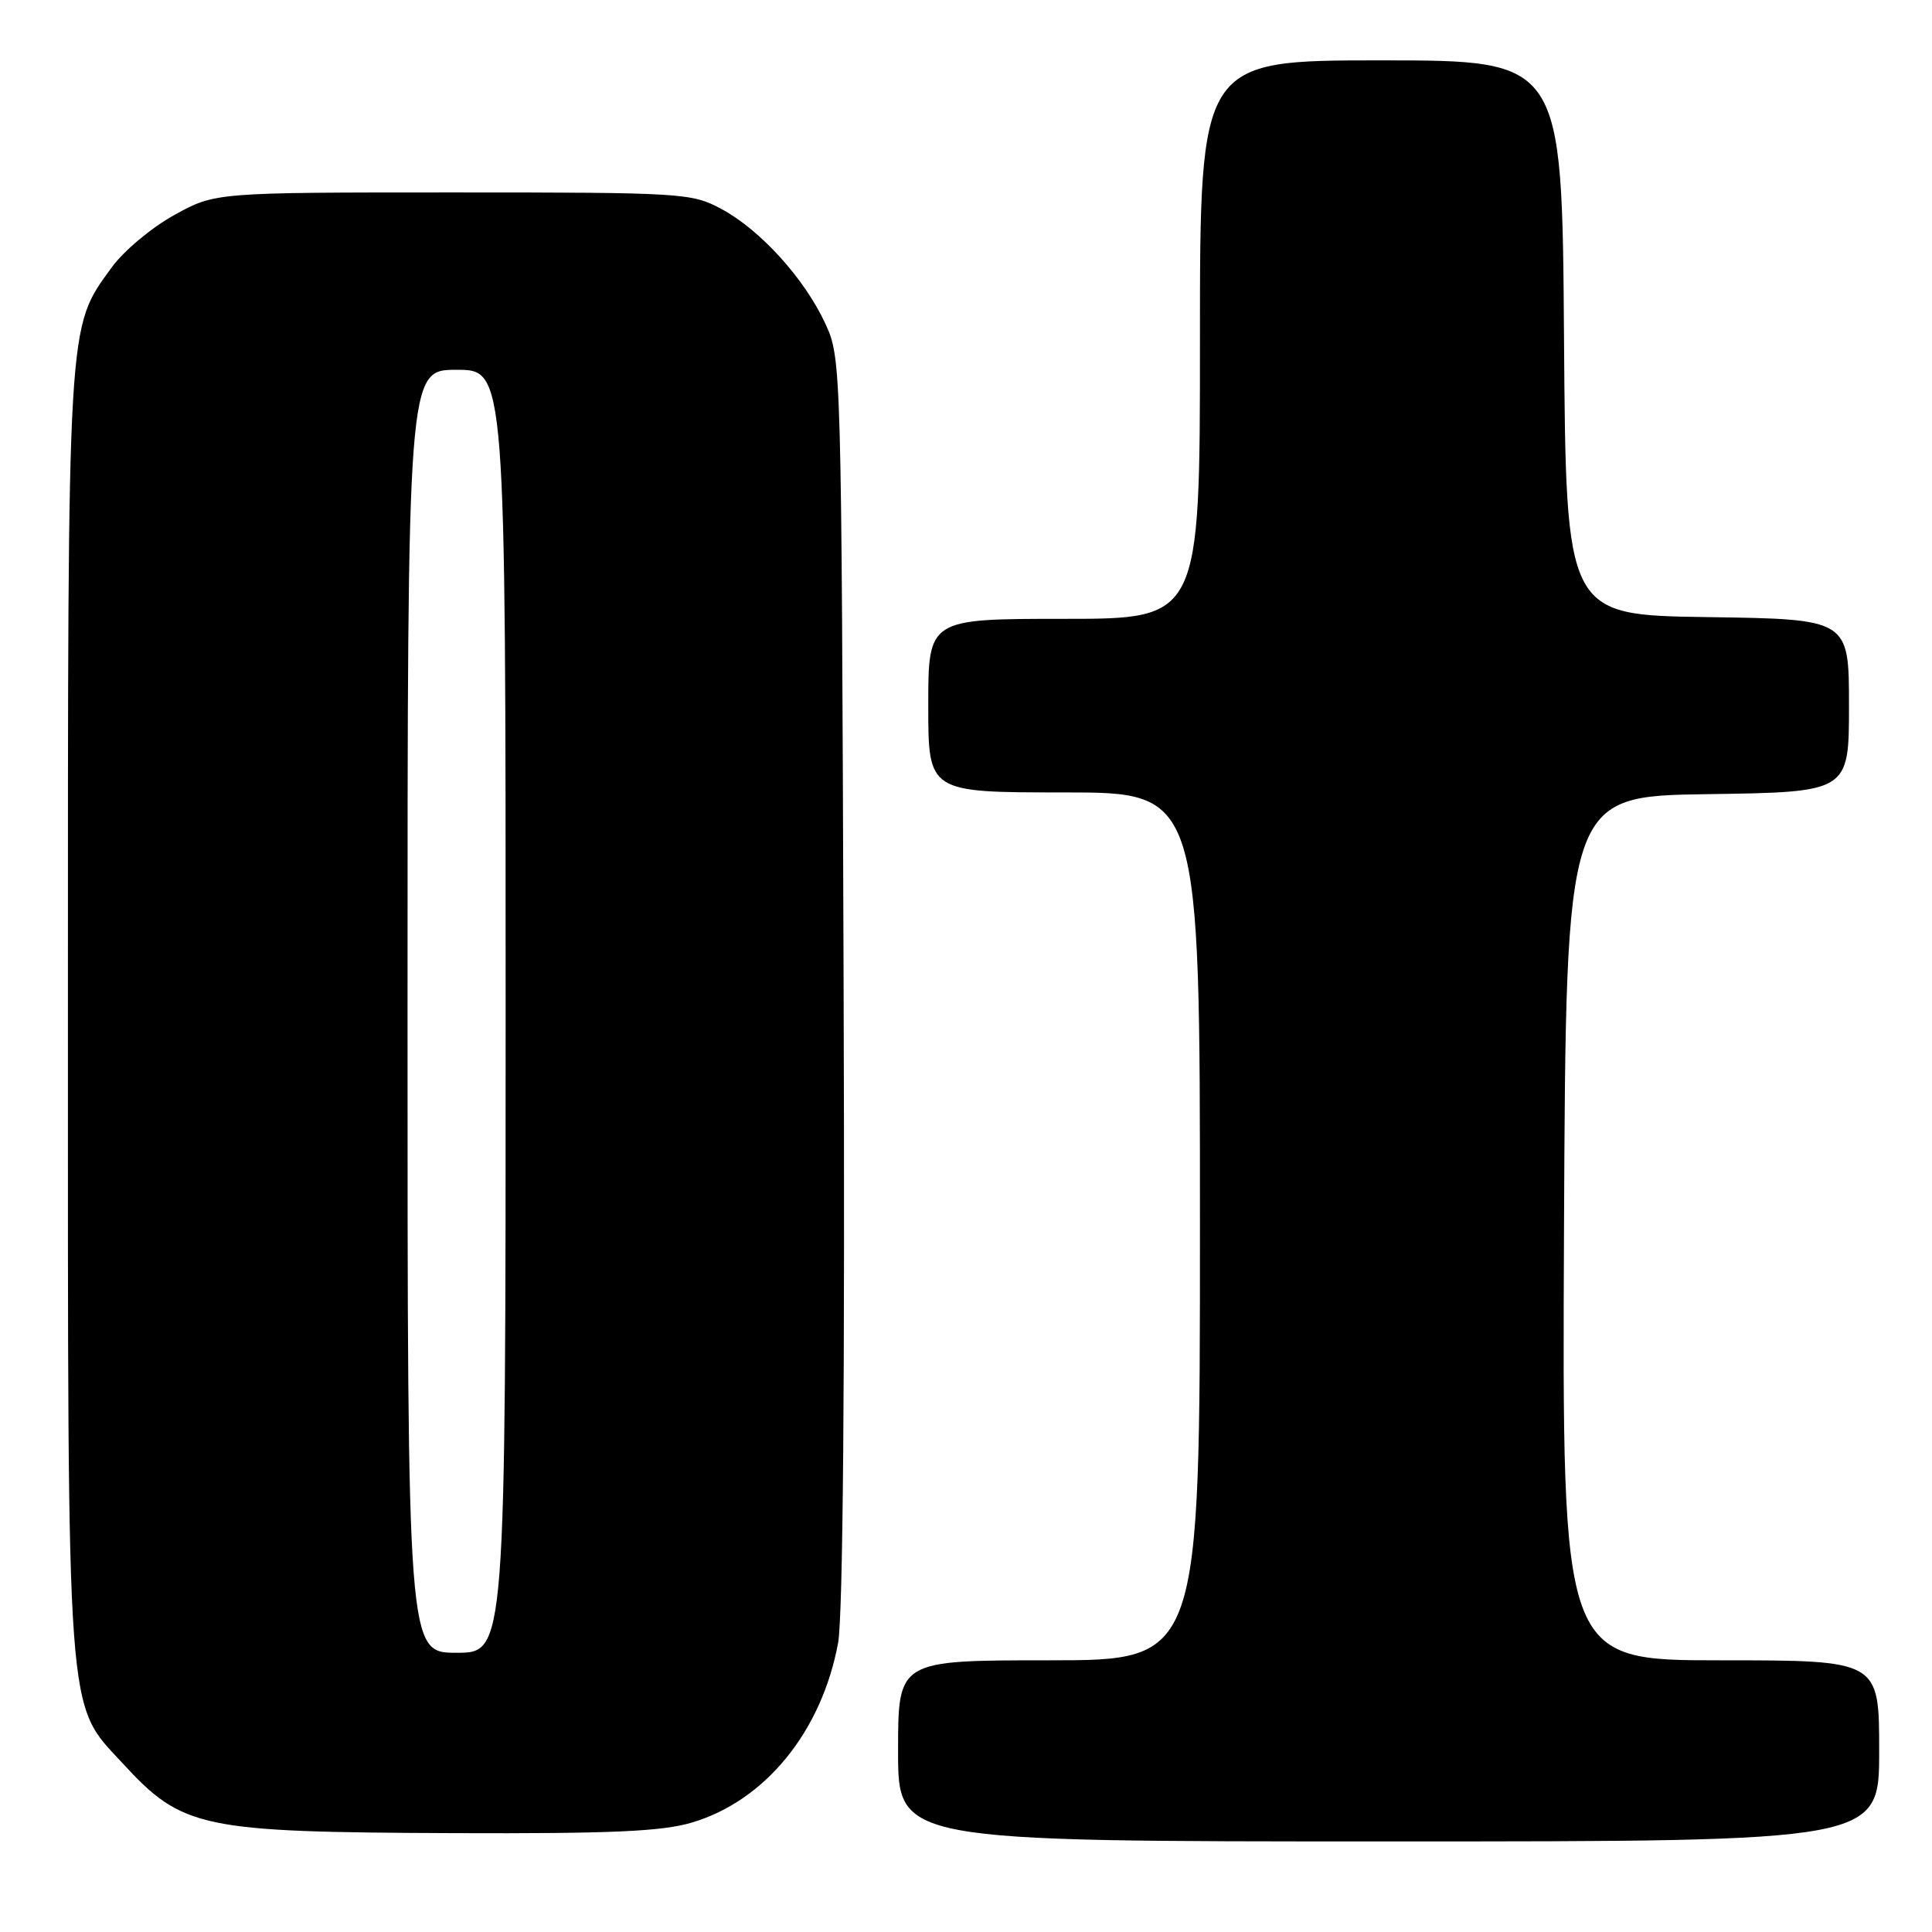 <?xml version="1.0" encoding="UTF-8" standalone="no"?>
<!DOCTYPE svg PUBLIC "-//W3C//DTD SVG 1.1//EN" "http://www.w3.org/Graphics/SVG/1.1/DTD/svg11.dtd" >
<svg xmlns="http://www.w3.org/2000/svg" xmlns:xlink="http://www.w3.org/1999/xlink" version="1.1" viewBox="0 0 256 256">
 <g >
 <path fill="currentColor"
d=" M 249.00 232.00 C 249.00 220.00 249.00 220.00 227.99 220.00 C 206.98 220.00 206.98 220.00 207.24 162.75 C 207.50 105.50 207.50 105.50 226.25 105.23 C 245.00 104.96 245.00 104.96 245.00 93.50 C 245.00 82.04 245.00 82.04 226.25 81.77 C 207.50 81.50 207.50 81.50 207.24 44.75 C 206.98 8.00 206.98 8.00 182.99 8.00 C 159.00 8.00 159.00 8.00 159.00 45.00 C 159.00 82.00 159.00 82.00 141.00 82.00 C 123.00 82.00 123.00 82.00 123.00 93.50 C 123.00 105.00 123.00 105.00 141.00 105.00 C 159.00 105.00 159.00 105.00 159.00 162.50 C 159.00 220.00 159.00 220.00 139.00 220.00 C 119.00 220.00 119.00 220.00 119.00 232.00 C 119.00 244.00 119.00 244.00 184.00 244.00 C 249.00 244.00 249.00 244.00 249.00 232.00 Z  M 91.67 241.50 C 101.40 238.62 108.88 229.43 111.05 217.71 C 111.70 214.16 111.97 182.82 111.78 129.84 C 111.50 48.14 111.48 47.46 109.36 42.88 C 106.61 36.92 100.73 30.44 95.57 27.68 C 91.64 25.57 90.44 25.50 60.00 25.50 C 28.50 25.50 28.50 25.50 23.08 28.50 C 20.09 30.15 16.38 33.26 14.82 35.41 C 8.87 43.61 9.00 41.49 9.00 134.00 C 9.00 229.30 8.72 225.49 16.27 233.67 C 24.19 242.27 26.60 242.77 60.07 242.90 C 80.97 242.98 87.71 242.68 91.67 241.50 Z  M 54.00 134.00 C 54.00 49.00 54.00 49.00 60.50 49.00 C 67.00 49.00 67.00 49.00 67.00 134.00 C 67.00 219.00 67.00 219.00 60.50 219.00 C 54.00 219.00 54.00 219.00 54.00 134.00 Z "/>
</g>
</svg>